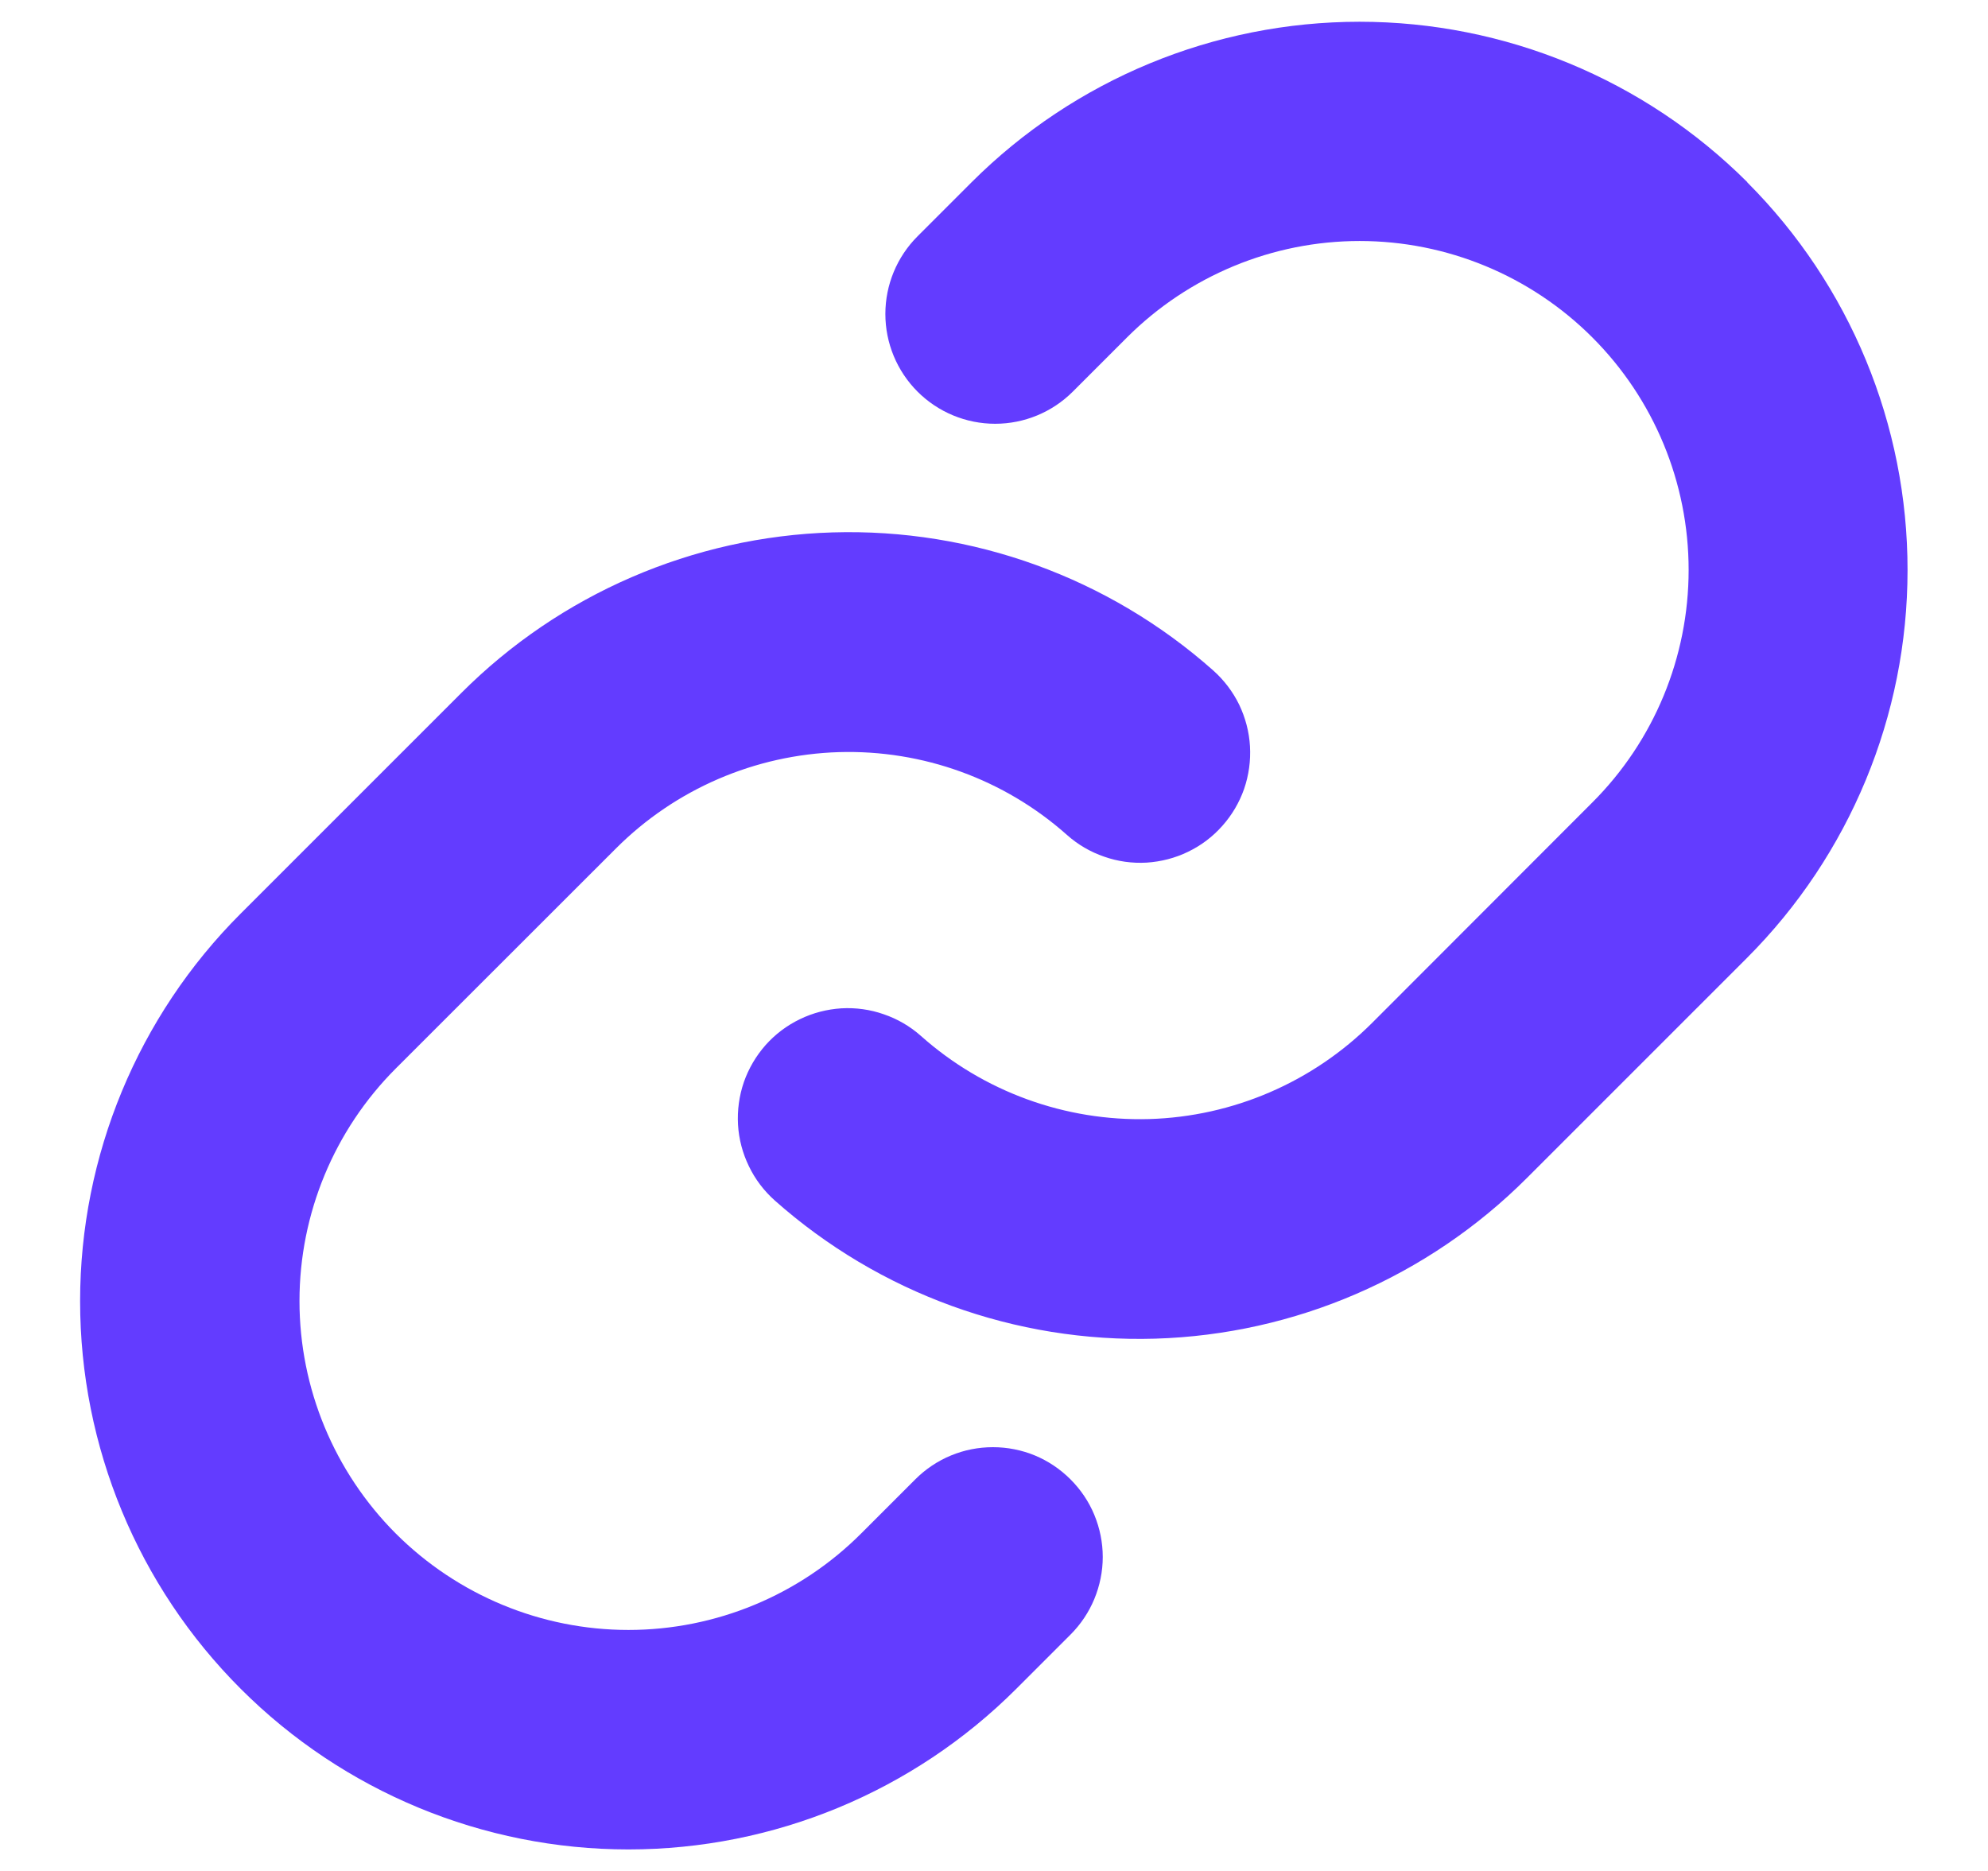 <svg width="17" height="16" viewBox="0 0 17 16" fill="none" xmlns="http://www.w3.org/2000/svg">
<path d="M9.154 12.651C9.241 12.738 9.311 12.841 9.358 12.955C9.405 13.069 9.43 13.191 9.43 13.315C9.43 13.438 9.405 13.56 9.358 13.674C9.311 13.788 9.241 13.892 9.154 13.979L8.69 14.443C7.81 15.322 6.618 15.816 5.374 15.816C4.131 15.816 2.938 15.322 2.059 14.443C1.179 13.564 0.685 12.371 0.685 11.127C0.685 9.884 1.179 8.691 2.059 7.812L3.943 5.928C4.788 5.081 5.925 4.589 7.12 4.553C8.316 4.517 9.481 4.94 10.375 5.734C10.467 5.816 10.543 5.916 10.597 6.027C10.65 6.138 10.682 6.259 10.689 6.382C10.696 6.506 10.679 6.629 10.639 6.746C10.598 6.863 10.535 6.97 10.453 7.062C10.371 7.155 10.272 7.23 10.16 7.284C10.049 7.338 9.929 7.369 9.805 7.377C9.682 7.384 9.558 7.367 9.442 7.326C9.325 7.286 9.217 7.223 9.125 7.141C8.589 6.664 7.891 6.411 7.174 6.432C6.457 6.454 5.775 6.748 5.268 7.255L3.385 9.137C2.858 9.664 2.561 10.38 2.561 11.126C2.561 11.872 2.858 12.587 3.385 13.115C3.913 13.642 4.628 13.939 5.374 13.939C6.12 13.939 6.836 13.642 7.363 13.115L7.827 12.651C7.914 12.564 8.018 12.494 8.132 12.447C8.245 12.4 8.367 12.376 8.491 12.376C8.614 12.376 8.736 12.4 8.85 12.447C8.963 12.494 9.067 12.564 9.154 12.651ZM14.941 1.557C14.061 0.679 12.869 0.186 11.626 0.186C10.383 0.186 9.19 0.679 8.31 1.557L7.846 2.021C7.67 2.197 7.571 2.436 7.571 2.685C7.571 2.934 7.67 3.173 7.846 3.349C8.022 3.525 8.261 3.624 8.51 3.624C8.759 3.624 8.998 3.525 9.174 3.349L9.638 2.885C10.166 2.358 10.881 2.061 11.627 2.061C12.373 2.061 13.089 2.358 13.616 2.885C14.144 3.413 14.44 4.128 14.44 4.874C14.44 5.62 14.144 6.336 13.616 6.863L11.733 8.748C11.225 9.255 10.543 9.549 9.826 9.57C9.109 9.59 8.411 9.336 7.875 8.859C7.783 8.777 7.675 8.714 7.558 8.674C7.442 8.633 7.318 8.616 7.195 8.623C7.071 8.631 6.951 8.662 6.84 8.716C6.728 8.77 6.629 8.845 6.547 8.937C6.465 9.03 6.402 9.137 6.361 9.254C6.321 9.371 6.304 9.494 6.311 9.618C6.318 9.741 6.35 9.862 6.404 9.973C6.457 10.084 6.533 10.184 6.625 10.266C7.519 11.06 8.682 11.483 9.878 11.448C11.073 11.412 12.209 10.921 13.055 10.076L14.939 8.192C15.818 7.312 16.312 6.12 16.312 4.876C16.313 3.632 15.82 2.439 14.941 1.559V1.557Z" fill="#633CFF"/>
</svg>
